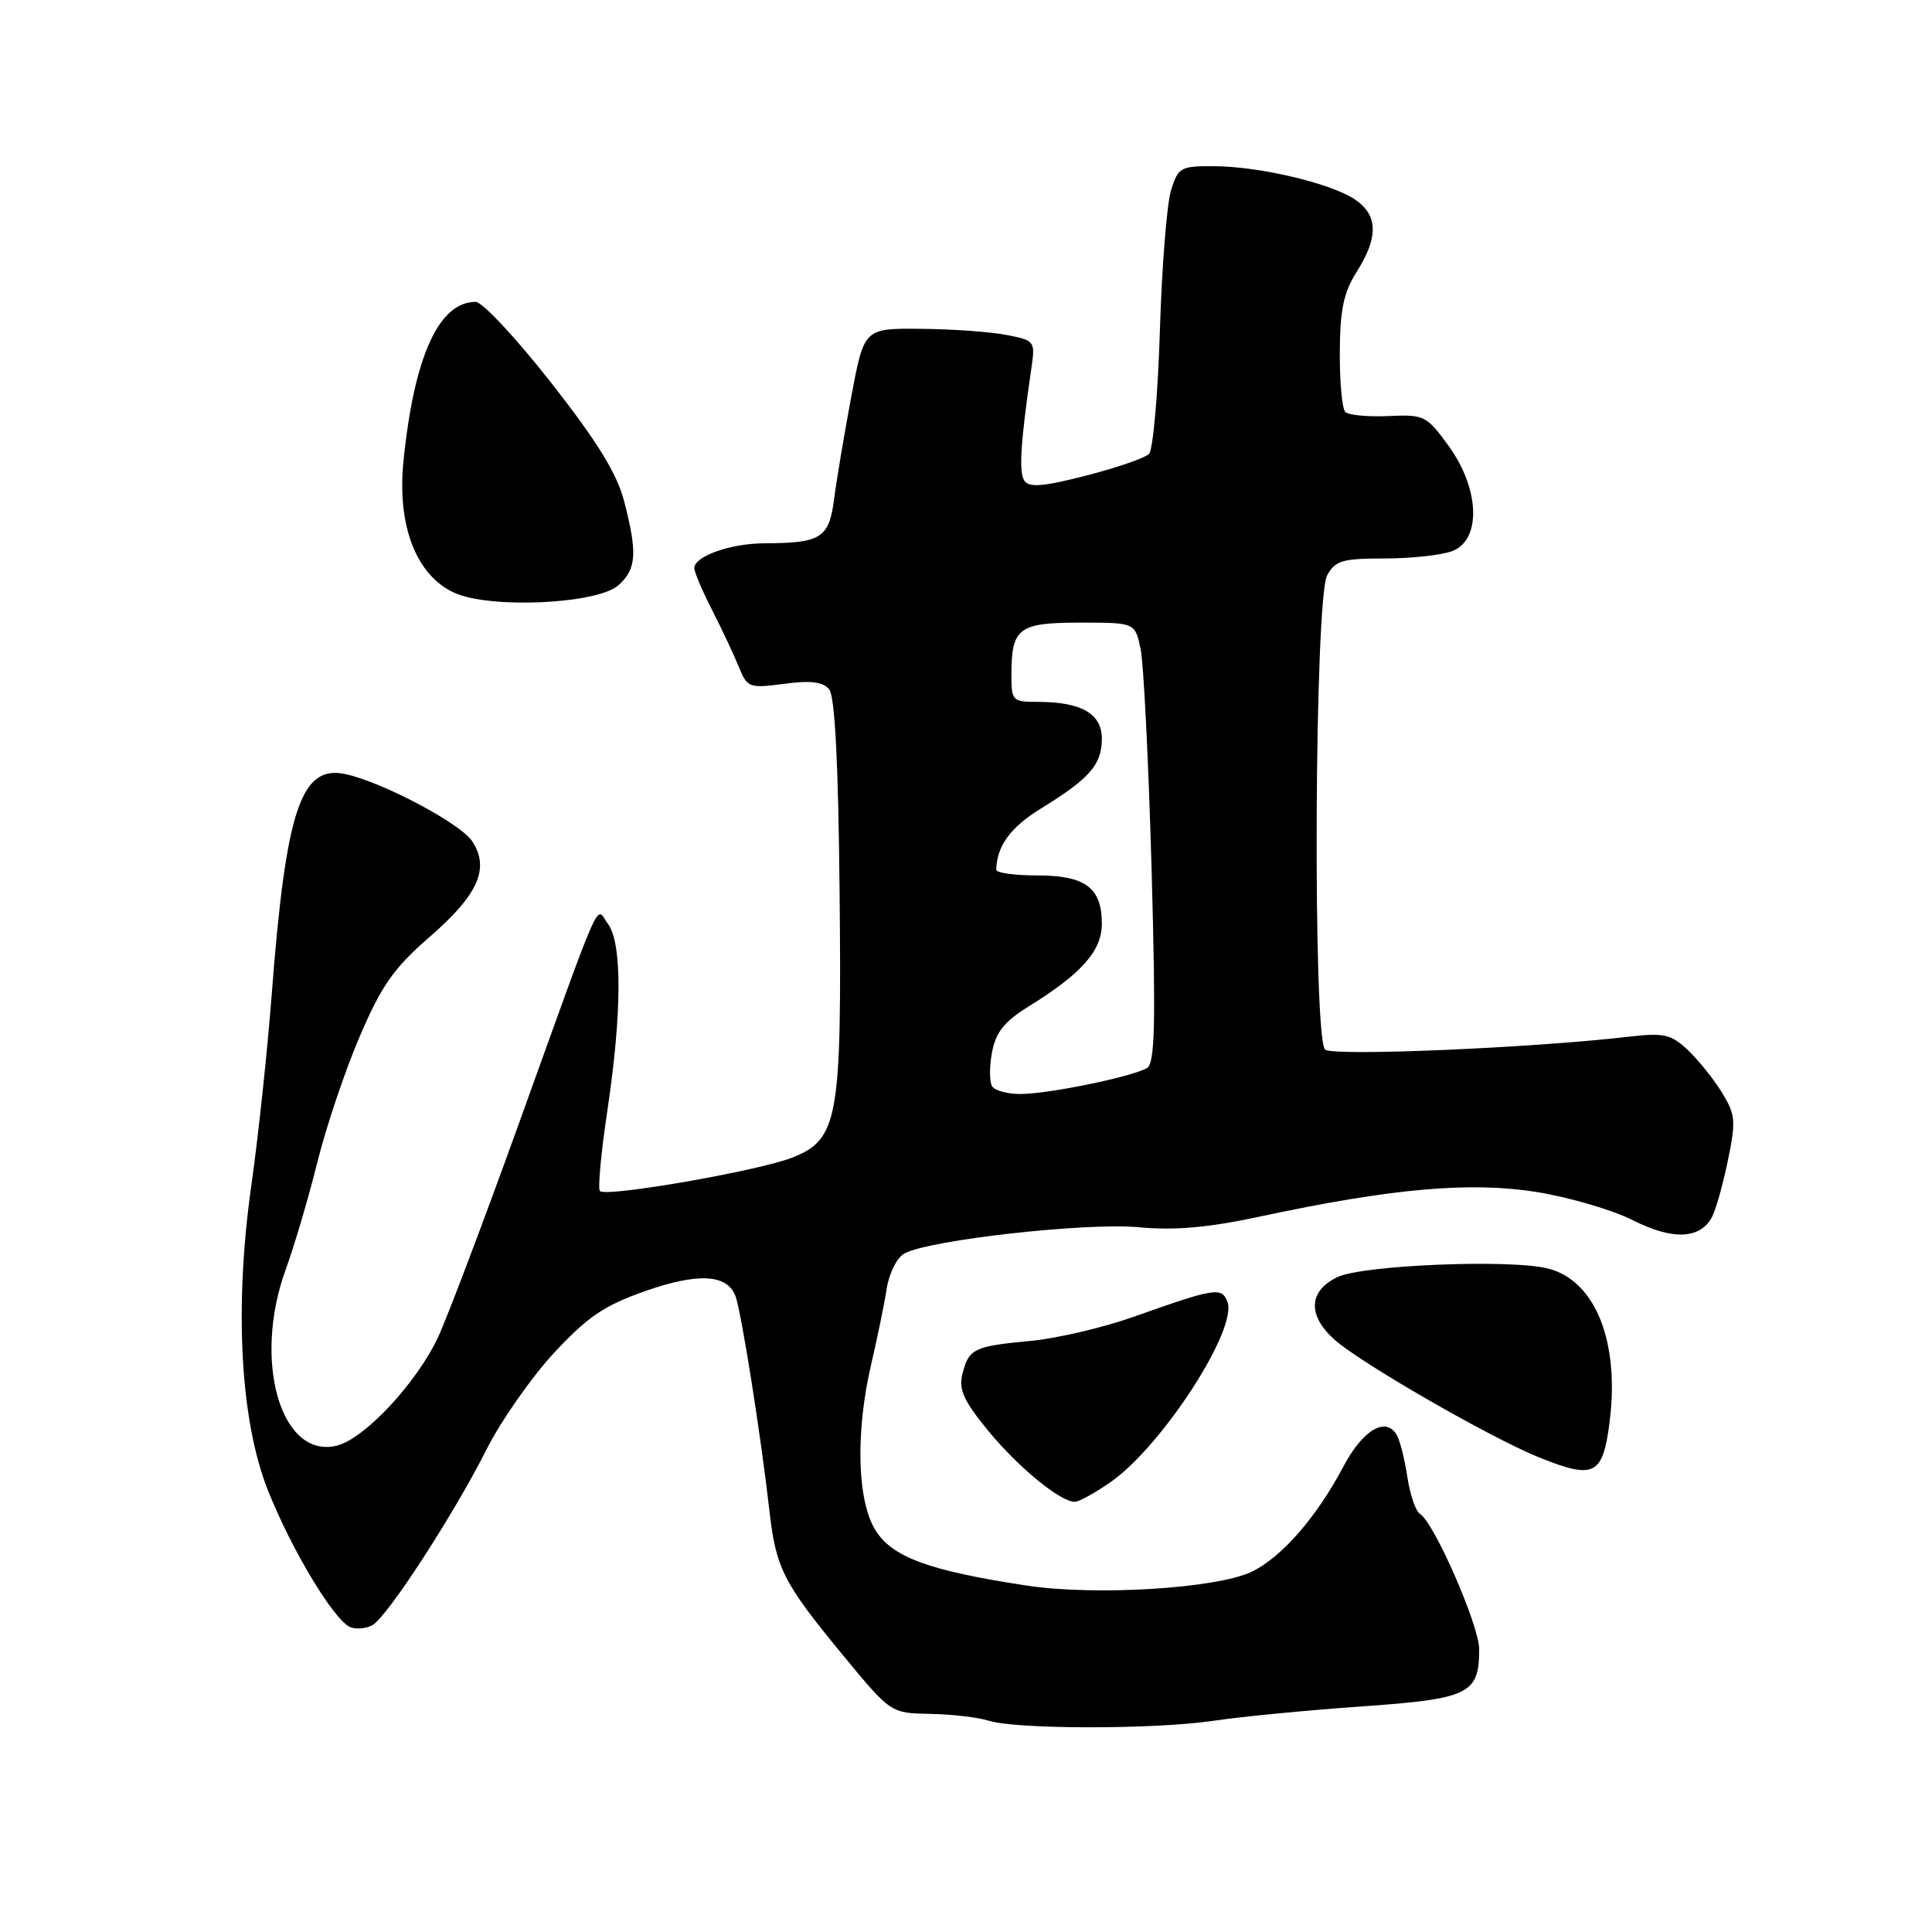 <?xml version="1.0" encoding="UTF-8" standalone="no"?>
<!DOCTYPE svg PUBLIC "-//W3C//DTD SVG 1.1//EN" "http://www.w3.org/Graphics/SVG/1.1/DTD/svg11.dtd" >
<svg xmlns="http://www.w3.org/2000/svg" xmlns:xlink="http://www.w3.org/1999/xlink" version="1.1" viewBox="0 0 256 256">
 <g >
 <path fill="currentColor"
d=" M 160.81 228.01 C 164.49 227.46 173.32 226.61 180.44 226.11 C 194.68 225.11 196.00 224.47 196.00 218.53 C 196.00 215.39 190.04 201.76 188.15 200.59 C 187.58 200.24 186.82 198.01 186.47 195.64 C 186.11 193.27 185.47 190.76 185.04 190.07 C 183.56 187.68 180.53 189.53 177.97 194.39 C 174.43 201.08 169.76 206.41 165.82 208.28 C 161.12 210.50 145.10 211.48 136.00 210.09 C 123.04 208.12 118.17 206.32 115.97 202.71 C 113.56 198.76 113.35 189.71 115.45 180.71 C 116.25 177.29 117.17 172.82 117.49 170.76 C 117.82 168.68 118.87 166.60 119.86 166.08 C 123.19 164.29 143.89 161.98 150.80 162.61 C 155.70 163.06 160.05 162.68 167.00 161.19 C 184.41 157.46 194.83 156.54 203.63 157.95 C 207.96 158.65 213.69 160.33 216.37 161.69 C 221.64 164.36 225.30 164.20 226.86 161.24 C 227.36 160.28 228.31 156.91 228.96 153.74 C 230.04 148.50 229.96 147.68 228.14 144.72 C 227.03 142.93 225.00 140.41 223.62 139.11 C 221.41 137.04 220.47 136.83 215.81 137.37 C 202.95 138.87 176.68 139.98 175.59 139.08 C 173.93 137.70 174.17 79.36 175.85 76.25 C 176.92 74.28 177.86 74.00 183.47 74.00 C 186.99 74.00 191.02 73.56 192.43 73.02 C 196.31 71.55 196.08 64.79 191.96 59.10 C 189.03 55.07 188.73 54.91 183.97 55.13 C 181.25 55.25 178.68 55.01 178.26 54.59 C 177.84 54.18 177.51 50.61 177.53 46.67 C 177.56 41.03 178.03 38.76 179.78 36.00 C 182.70 31.39 182.60 28.44 179.46 26.38 C 176.19 24.24 166.79 22.04 160.83 22.02 C 156.42 22.00 156.10 22.19 155.16 25.25 C 154.61 27.04 153.95 35.40 153.69 43.84 C 153.43 52.28 152.78 59.62 152.25 60.15 C 151.71 60.69 147.96 61.98 143.92 63.02 C 138.28 64.47 136.37 64.63 135.74 63.71 C 134.98 62.60 135.22 58.69 136.66 48.81 C 137.19 45.20 137.12 45.11 133.35 44.38 C 131.23 43.97 126.12 43.60 122.00 43.57 C 114.50 43.50 114.50 43.50 112.81 52.50 C 111.88 57.45 110.85 63.59 110.52 66.15 C 109.84 71.31 108.81 71.96 101.30 71.99 C 96.81 72.00 92.00 73.70 92.00 75.28 C 92.00 75.80 93.07 78.32 94.37 80.86 C 95.67 83.41 97.26 86.79 97.90 88.37 C 99.02 91.13 99.27 91.22 103.90 90.61 C 107.40 90.14 109.04 90.34 109.86 91.33 C 110.63 92.26 111.08 100.97 111.25 118.10 C 111.55 148.25 111.07 150.95 105.03 153.37 C 100.65 155.12 80.33 158.67 79.49 157.82 C 79.20 157.53 79.64 152.73 80.48 147.15 C 82.41 134.27 82.45 124.99 80.57 122.44 C 78.87 120.13 80.15 117.25 68.52 149.53 C 63.95 162.19 59.23 174.66 58.02 177.24 C 55.19 183.26 48.30 190.64 44.65 191.55 C 37.24 193.41 33.44 180.37 37.85 168.24 C 39.00 165.08 40.89 158.68 42.05 154.00 C 43.21 149.32 45.74 141.82 47.67 137.32 C 50.57 130.56 52.17 128.28 56.97 124.11 C 63.39 118.52 64.92 115.06 62.57 111.47 C 61.03 109.12 50.74 103.66 45.80 102.58 C 39.86 101.28 37.88 107.24 35.98 132.06 C 35.41 139.45 34.22 150.58 33.34 156.80 C 31.01 173.12 31.82 188.22 35.51 197.50 C 38.68 205.46 44.32 214.80 46.45 215.62 C 47.24 215.92 48.55 215.79 49.36 215.33 C 51.33 214.23 60.15 200.64 64.48 192.04 C 66.38 188.27 70.38 182.55 73.37 179.31 C 77.81 174.52 80.02 173.01 85.40 171.11 C 92.44 168.62 96.33 168.82 97.45 171.72 C 98.21 173.70 100.83 190.27 101.93 200.00 C 102.82 207.85 103.72 209.64 111.76 219.40 C 118.03 227.00 118.03 227.00 123.26 227.10 C 126.14 227.15 129.62 227.56 131.00 228.00 C 134.62 229.16 153.00 229.17 160.81 228.01 Z  M 147.11 196.42 C 153.94 191.69 164.03 176.13 162.64 172.49 C 161.88 170.51 160.99 170.66 150.19 174.49 C 146.18 175.92 140.03 177.35 136.53 177.68 C 129.04 178.38 128.36 178.71 127.52 182.08 C 127.01 184.11 127.70 185.64 130.93 189.57 C 134.90 194.41 140.49 199.00 142.42 199.00 C 142.95 199.00 145.06 197.84 147.11 196.42 Z  M 213.27 188.50 C 214.65 177.83 211.41 169.69 205.14 168.09 C 200.18 166.82 180.58 167.62 177.22 169.22 C 173.37 171.06 173.23 174.30 176.85 177.53 C 180.37 180.66 197.57 190.55 204.00 193.14 C 211.25 196.05 212.37 195.49 213.27 188.50 Z  M 81.97 77.53 C 84.34 75.38 84.48 73.28 82.70 66.41 C 81.74 62.72 79.15 58.52 73.01 50.69 C 68.40 44.81 63.91 40.00 63.03 40.00 C 58.14 40.00 54.86 47.25 53.46 61.12 C 52.60 69.67 55.16 76.26 60.21 78.55 C 64.97 80.71 79.20 80.04 81.97 77.53 Z  M 131.46 143.94 C 131.10 143.35 131.09 141.32 131.45 139.42 C 131.95 136.77 133.08 135.36 136.30 133.36 C 143.34 129.00 146.00 125.99 146.00 122.38 C 146.00 117.63 143.81 116.00 137.43 116.00 C 134.44 116.00 132.01 115.66 132.01 115.25 C 132.07 112.12 133.89 109.62 137.90 107.15 C 144.39 103.16 146.00 101.32 146.00 97.90 C 146.00 94.55 143.29 93.00 137.43 93.00 C 134.13 93.00 134.00 92.86 134.02 89.25 C 134.04 83.20 134.99 82.50 143.16 82.50 C 150.40 82.50 150.40 82.50 151.14 86.00 C 151.54 87.92 152.19 101.02 152.59 115.10 C 153.16 135.69 153.04 140.86 151.99 141.51 C 150.16 142.64 139.14 144.92 135.31 144.96 C 133.55 144.98 131.82 144.52 131.46 143.94 Z "/>
</g>
</svg>